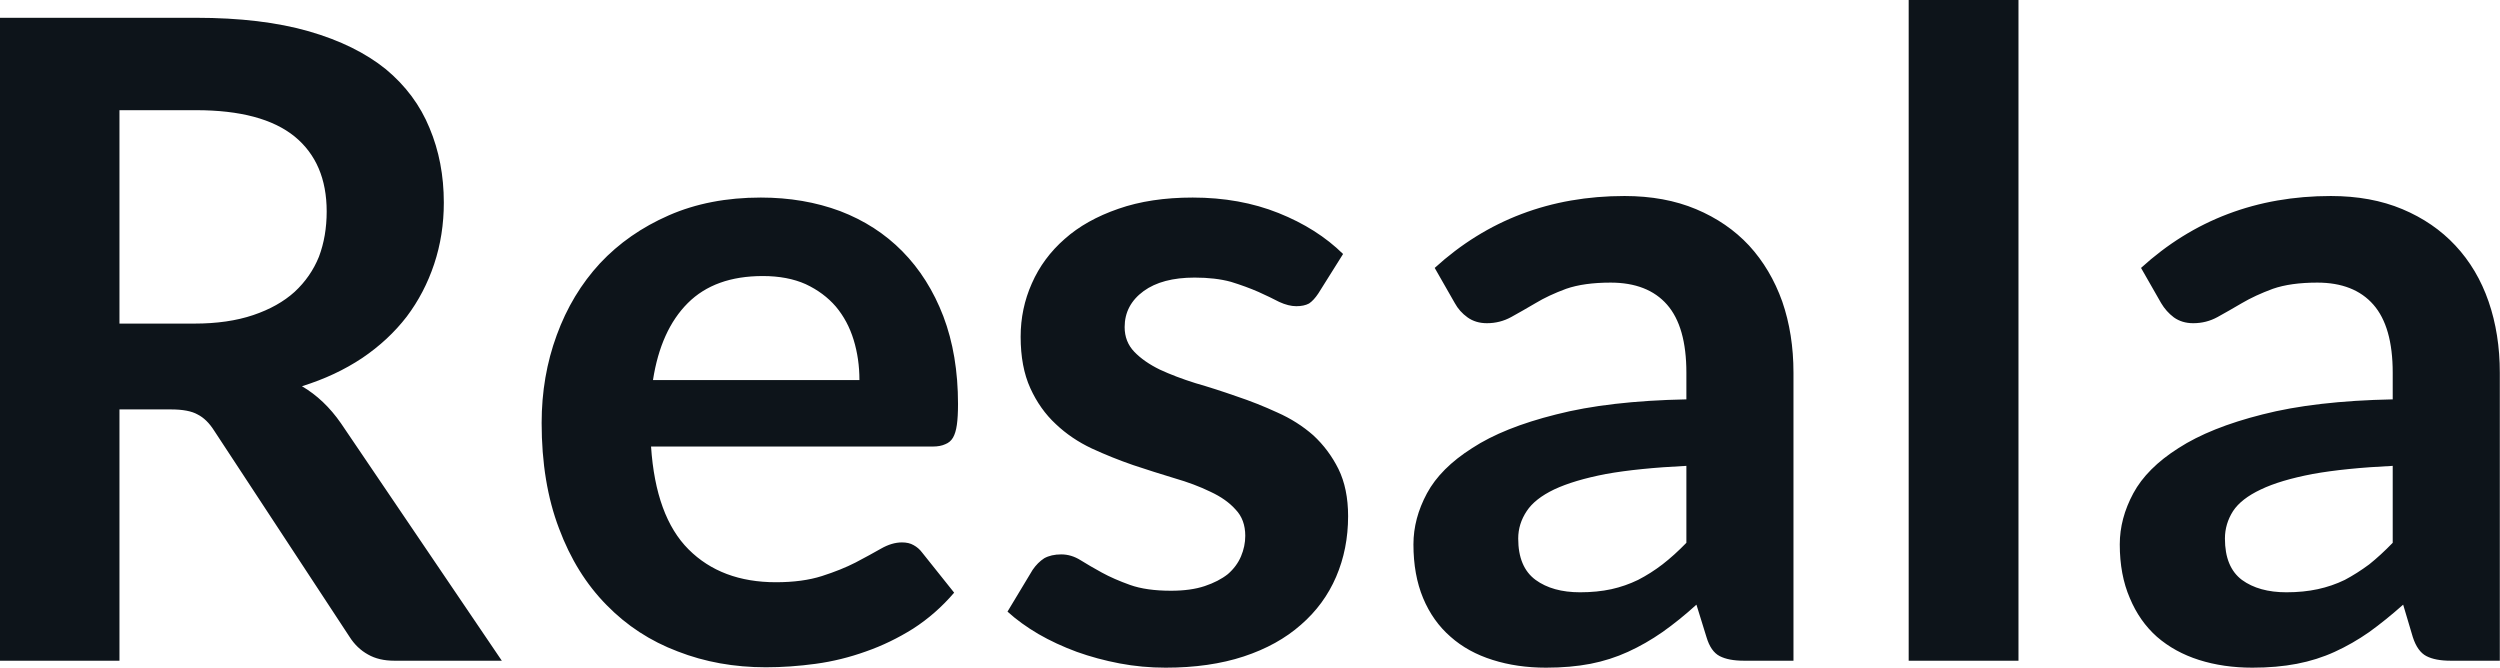 <svg fill="#0d141a" viewBox="0 0 64.665 17.273" height="100%" width="100%" xmlns="http://www.w3.org/2000/svg"><path preserveAspectRatio="none" d="M4.42 10.59L3.09 10.59L3.09 17.09L0 17.09L0 0.46L5.07 0.46Q6.77 0.46 7.99 0.81Q9.20 1.16 9.98 1.79Q10.75 2.43 11.11 3.31Q11.48 4.19 11.48 5.24L11.48 5.24Q11.48 6.08 11.23 6.83Q10.98 7.58 10.52 8.19Q10.05 8.80 9.37 9.26Q8.68 9.72 7.81 9.99L7.81 9.99Q8.39 10.33 8.82 10.95L8.82 10.95L12.98 17.09L10.20 17.09Q9.80 17.09 9.52 16.93Q9.23 16.77 9.04 16.47L9.04 16.47L5.54 11.14Q5.35 10.84 5.11 10.72Q4.88 10.59 4.42 10.59L4.42 10.59ZM3.09 2.85L3.09 8.37L5.03 8.37Q5.90 8.37 6.55 8.15Q7.20 7.93 7.62 7.55Q8.04 7.16 8.25 6.64Q8.45 6.11 8.45 5.47L8.45 5.47Q8.45 4.21 7.62 3.53Q6.78 2.85 5.07 2.85L5.07 2.85L3.09 2.85ZM19.68 5.11L19.68 5.11Q20.79 5.11 21.73 5.46Q22.67 5.82 23.34 6.50Q24.02 7.19 24.40 8.18Q24.78 9.18 24.78 10.45L24.78 10.45Q24.78 10.78 24.75 10.99Q24.72 11.20 24.65 11.32Q24.58 11.44 24.45 11.49Q24.32 11.55 24.13 11.55L24.13 11.55L16.84 11.55Q16.96 13.36 17.81 14.21Q18.66 15.06 20.07 15.06L20.07 15.06Q20.76 15.06 21.26 14.90Q21.76 14.74 22.13 14.55Q22.51 14.35 22.79 14.19Q23.07 14.03 23.33 14.03L23.33 14.03Q23.51 14.03 23.63 14.10Q23.76 14.17 23.85 14.29L23.85 14.29L24.68 15.33Q24.21 15.88 23.62 16.26Q23.03 16.63 22.40 16.85Q21.76 17.08 21.10 17.17Q20.44 17.26 19.81 17.26L19.81 17.26Q18.58 17.26 17.53 16.85Q16.47 16.45 15.69 15.65Q14.90 14.85 14.46 13.67Q14.01 12.49 14.01 10.94L14.01 10.94Q14.01 9.73 14.40 8.67Q14.79 7.60 15.52 6.81Q16.25 6.03 17.30 5.57Q18.35 5.11 19.68 5.11ZM19.73 7.14L19.73 7.14Q18.49 7.14 17.79 7.84Q17.09 8.54 16.89 9.83L16.89 9.83L22.23 9.83Q22.23 9.28 22.08 8.79Q21.93 8.30 21.62 7.93Q21.31 7.57 20.84 7.35Q20.37 7.14 19.73 7.14ZM34.74 6.57L34.10 7.59Q33.98 7.77 33.86 7.85Q33.73 7.92 33.53 7.92L33.53 7.92Q33.33 7.92 33.09 7.81Q32.86 7.69 32.55 7.55Q32.23 7.41 31.84 7.29Q31.44 7.18 30.90 7.18L30.90 7.18Q30.06 7.18 29.58 7.53Q29.09 7.89 29.09 8.46L29.09 8.46Q29.09 8.84 29.34 9.10Q29.59 9.36 30.00 9.56Q30.41 9.75 30.92 9.91Q31.44 10.06 31.98 10.25Q32.52 10.43 33.04 10.67Q33.56 10.90 33.97 11.26Q34.37 11.63 34.62 12.13Q34.87 12.64 34.87 13.35L34.87 13.35Q34.87 14.20 34.56 14.92Q34.25 15.64 33.65 16.16Q33.05 16.69 32.17 16.98Q31.29 17.27 30.15 17.27L30.15 17.27Q29.54 17.27 28.96 17.16Q28.38 17.05 27.85 16.86Q27.31 16.66 26.86 16.40Q26.40 16.13 26.06 15.82L26.06 15.82L26.71 14.74Q26.84 14.55 27.01 14.44Q27.19 14.34 27.45 14.34L27.45 14.34Q27.71 14.34 27.95 14.49Q28.19 14.64 28.50 14.81Q28.81 14.98 29.23 15.13Q29.65 15.28 30.29 15.28L30.29 15.28Q30.80 15.28 31.16 15.16Q31.52 15.04 31.76 14.85Q31.99 14.65 32.10 14.39Q32.21 14.13 32.21 13.86L32.21 13.86Q32.21 13.44 31.96 13.18Q31.72 12.91 31.31 12.72Q30.90 12.52 30.38 12.37Q29.85 12.21 29.31 12.03Q28.76 11.84 28.24 11.60Q27.71 11.35 27.31 10.97Q26.90 10.59 26.65 10.04Q26.40 9.49 26.40 8.71L26.40 8.71Q26.40 7.98 26.69 7.33Q26.98 6.67 27.54 6.18Q28.09 5.69 28.93 5.40Q29.76 5.11 30.85 5.11L30.85 5.11Q32.07 5.11 33.07 5.51Q34.07 5.91 34.74 6.57L34.74 6.57ZM46.39 9.64L46.39 17.09L45.11 17.09Q44.71 17.09 44.48 16.97Q44.25 16.85 44.14 16.48L44.14 16.48L43.88 15.64Q43.44 16.04 43.00 16.35Q42.57 16.65 42.11 16.86Q41.65 17.07 41.14 17.17Q40.62 17.27 39.99 17.27L39.99 17.27Q39.24 17.27 38.61 17.07Q37.97 16.87 37.52 16.47Q37.06 16.07 36.81 15.47Q36.56 14.87 36.56 14.08L36.56 14.08Q36.56 13.41 36.91 12.76Q37.26 12.11 38.08 11.59Q38.89 11.06 40.25 10.72Q41.61 10.37 43.62 10.33L43.62 10.33L43.62 9.64Q43.62 8.45 43.12 7.88Q42.62 7.31 41.66 7.31L41.66 7.31Q40.97 7.31 40.51 7.47Q40.05 7.64 39.72 7.84Q39.38 8.04 39.09 8.20Q38.80 8.36 38.46 8.36L38.46 8.36Q38.17 8.36 37.96 8.21Q37.75 8.06 37.63 7.84L37.63 7.84L37.11 6.93Q39.15 5.07 42.02 5.07L42.02 5.07Q43.06 5.07 43.87 5.41Q44.68 5.75 45.24 6.35Q45.80 6.96 46.10 7.80Q46.39 8.64 46.39 9.64L46.39 9.64ZM40.87 15.32L40.87 15.32Q41.31 15.32 41.68 15.24Q42.04 15.16 42.37 15.00Q42.70 14.83 43.00 14.60Q43.31 14.36 43.62 14.04L43.62 14.04L43.62 12.05Q42.38 12.11 41.54 12.26Q40.71 12.42 40.20 12.66Q39.70 12.90 39.49 13.22Q39.27 13.55 39.27 13.93L39.27 13.93Q39.27 14.67 39.72 15.00Q40.16 15.32 40.87 15.32ZM49.37 0L52.21 0L52.21 17.09L49.37 17.09L49.37 0ZM64.66 9.64L64.66 17.09L63.39 17.09Q62.99 17.09 62.76 16.97Q62.53 16.85 62.41 16.48L62.41 16.48L62.16 15.64Q61.71 16.04 61.28 16.35Q60.85 16.65 60.39 16.86Q59.93 17.07 59.41 17.17Q58.89 17.27 58.26 17.27L58.26 17.27Q57.51 17.27 56.88 17.07Q56.25 16.87 55.79 16.47Q55.34 16.07 55.09 15.47Q54.83 14.87 54.83 14.08L54.83 14.08Q54.83 13.41 55.18 12.76Q55.53 12.11 56.35 11.59Q57.17 11.06 58.52 10.72Q59.88 10.37 61.89 10.33L61.89 10.33L61.89 9.64Q61.89 8.45 61.39 7.88Q60.89 7.31 59.94 7.31L59.94 7.31Q59.25 7.31 58.79 7.47Q58.33 7.64 57.99 7.84Q57.65 8.04 57.36 8.20Q57.07 8.36 56.73 8.36L56.73 8.36Q56.44 8.36 56.23 8.21Q56.03 8.06 55.90 7.84L55.90 7.84L55.38 6.93Q57.42 5.07 60.29 5.07L60.29 5.07Q61.33 5.07 62.14 5.41Q62.95 5.75 63.51 6.35Q64.08 6.96 64.37 7.80Q64.66 8.64 64.66 9.64L64.66 9.64ZM59.14 15.32L59.14 15.32Q59.58 15.32 59.95 15.24Q60.32 15.16 60.65 15.00Q60.97 14.83 61.28 14.60Q61.58 14.36 61.89 14.04L61.89 14.04L61.89 12.05Q60.65 12.11 59.82 12.26Q58.98 12.42 58.48 12.66Q57.97 12.90 57.76 13.22Q57.55 13.55 57.55 13.93L57.55 13.93Q57.55 14.67 57.99 15.00Q58.43 15.32 59.14 15.32Z"></path></svg>